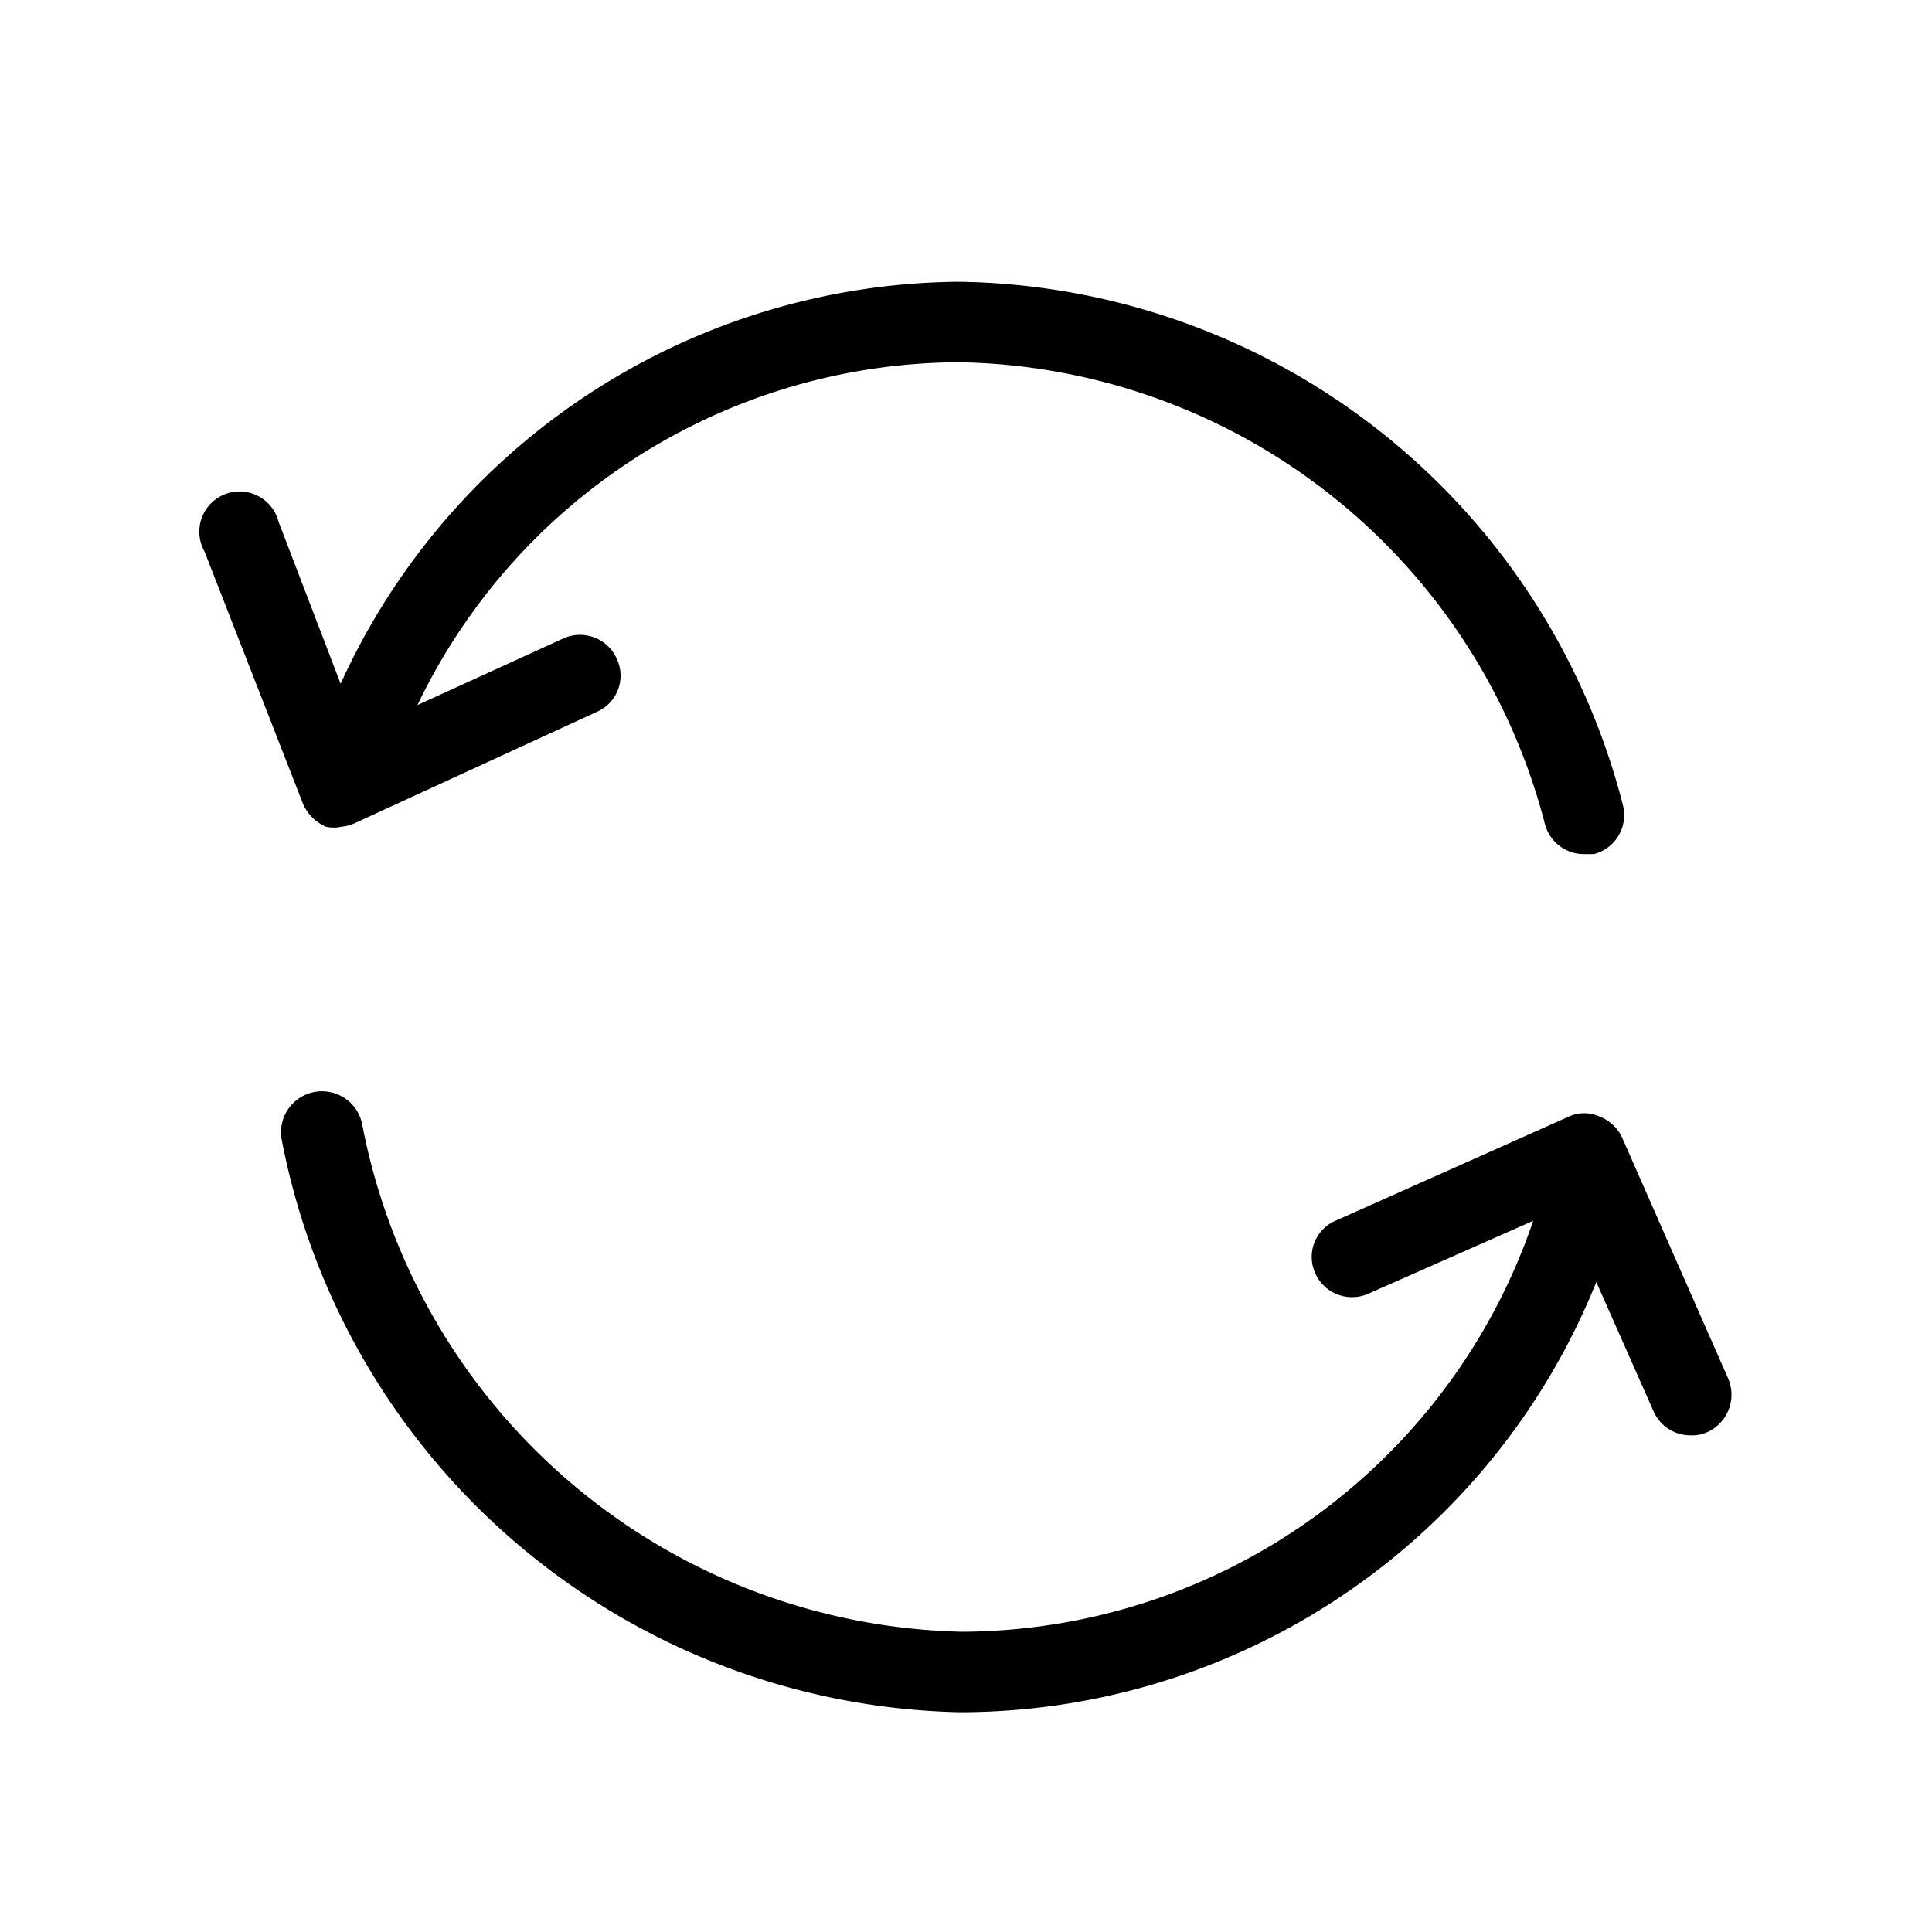 <svg xmlns="http://www.w3.org/2000/svg" viewBox="0 0 24 24"><path d="M11.92 21.27a8.77 8.77 0 0 1-8.42-7.11.5.5 0 1 1 1-.19 7.76 7.76 0 0 0 7.45 6.3 7.53 7.53 0 0 0 7.19-5.4.49.49 0 0 1 .62-.34.51.51 0 0 1 .34.62 8.53 8.53 0 0 1-8.18 6.12zm7.76-10.66a.5.5 0 0 1-.49-.38 7.65 7.65 0 0 0-7.28-5.73A7.49 7.49 0 0 0 5 9.18a.5.5 0 0 1-.9-.38 8.51 8.51 0 0 1 7.81-5.3 8.64 8.64 0 0 1 8.25 6.5.5.5 0 0 1-.36.61z"/><path d="M21 17.83a.5.5 0 0 1-.46-.3L19.42 15 17 16.07a.5.5 0 0 1-.66-.25.49.49 0 0 1 .26-.66l2.89-1.29a.46.46 0 0 1 .38 0 .51.51 0 0 1 .28.26l1.32 3a.51.51 0 0 1-.26.66.45.45 0 0 1-.21.04zM4.24 10.27a.43.43 0 0 1-.19 0 .55.55 0 0 1-.28-.27L2.54 6.85a.5.5 0 1 1 .92-.37l1 2.61L7 7.93a.5.5 0 0 1 .66.25.49.49 0 0 1-.24.66l-3 1.38a.54.54 0 0 1-.18.05z"/></svg>